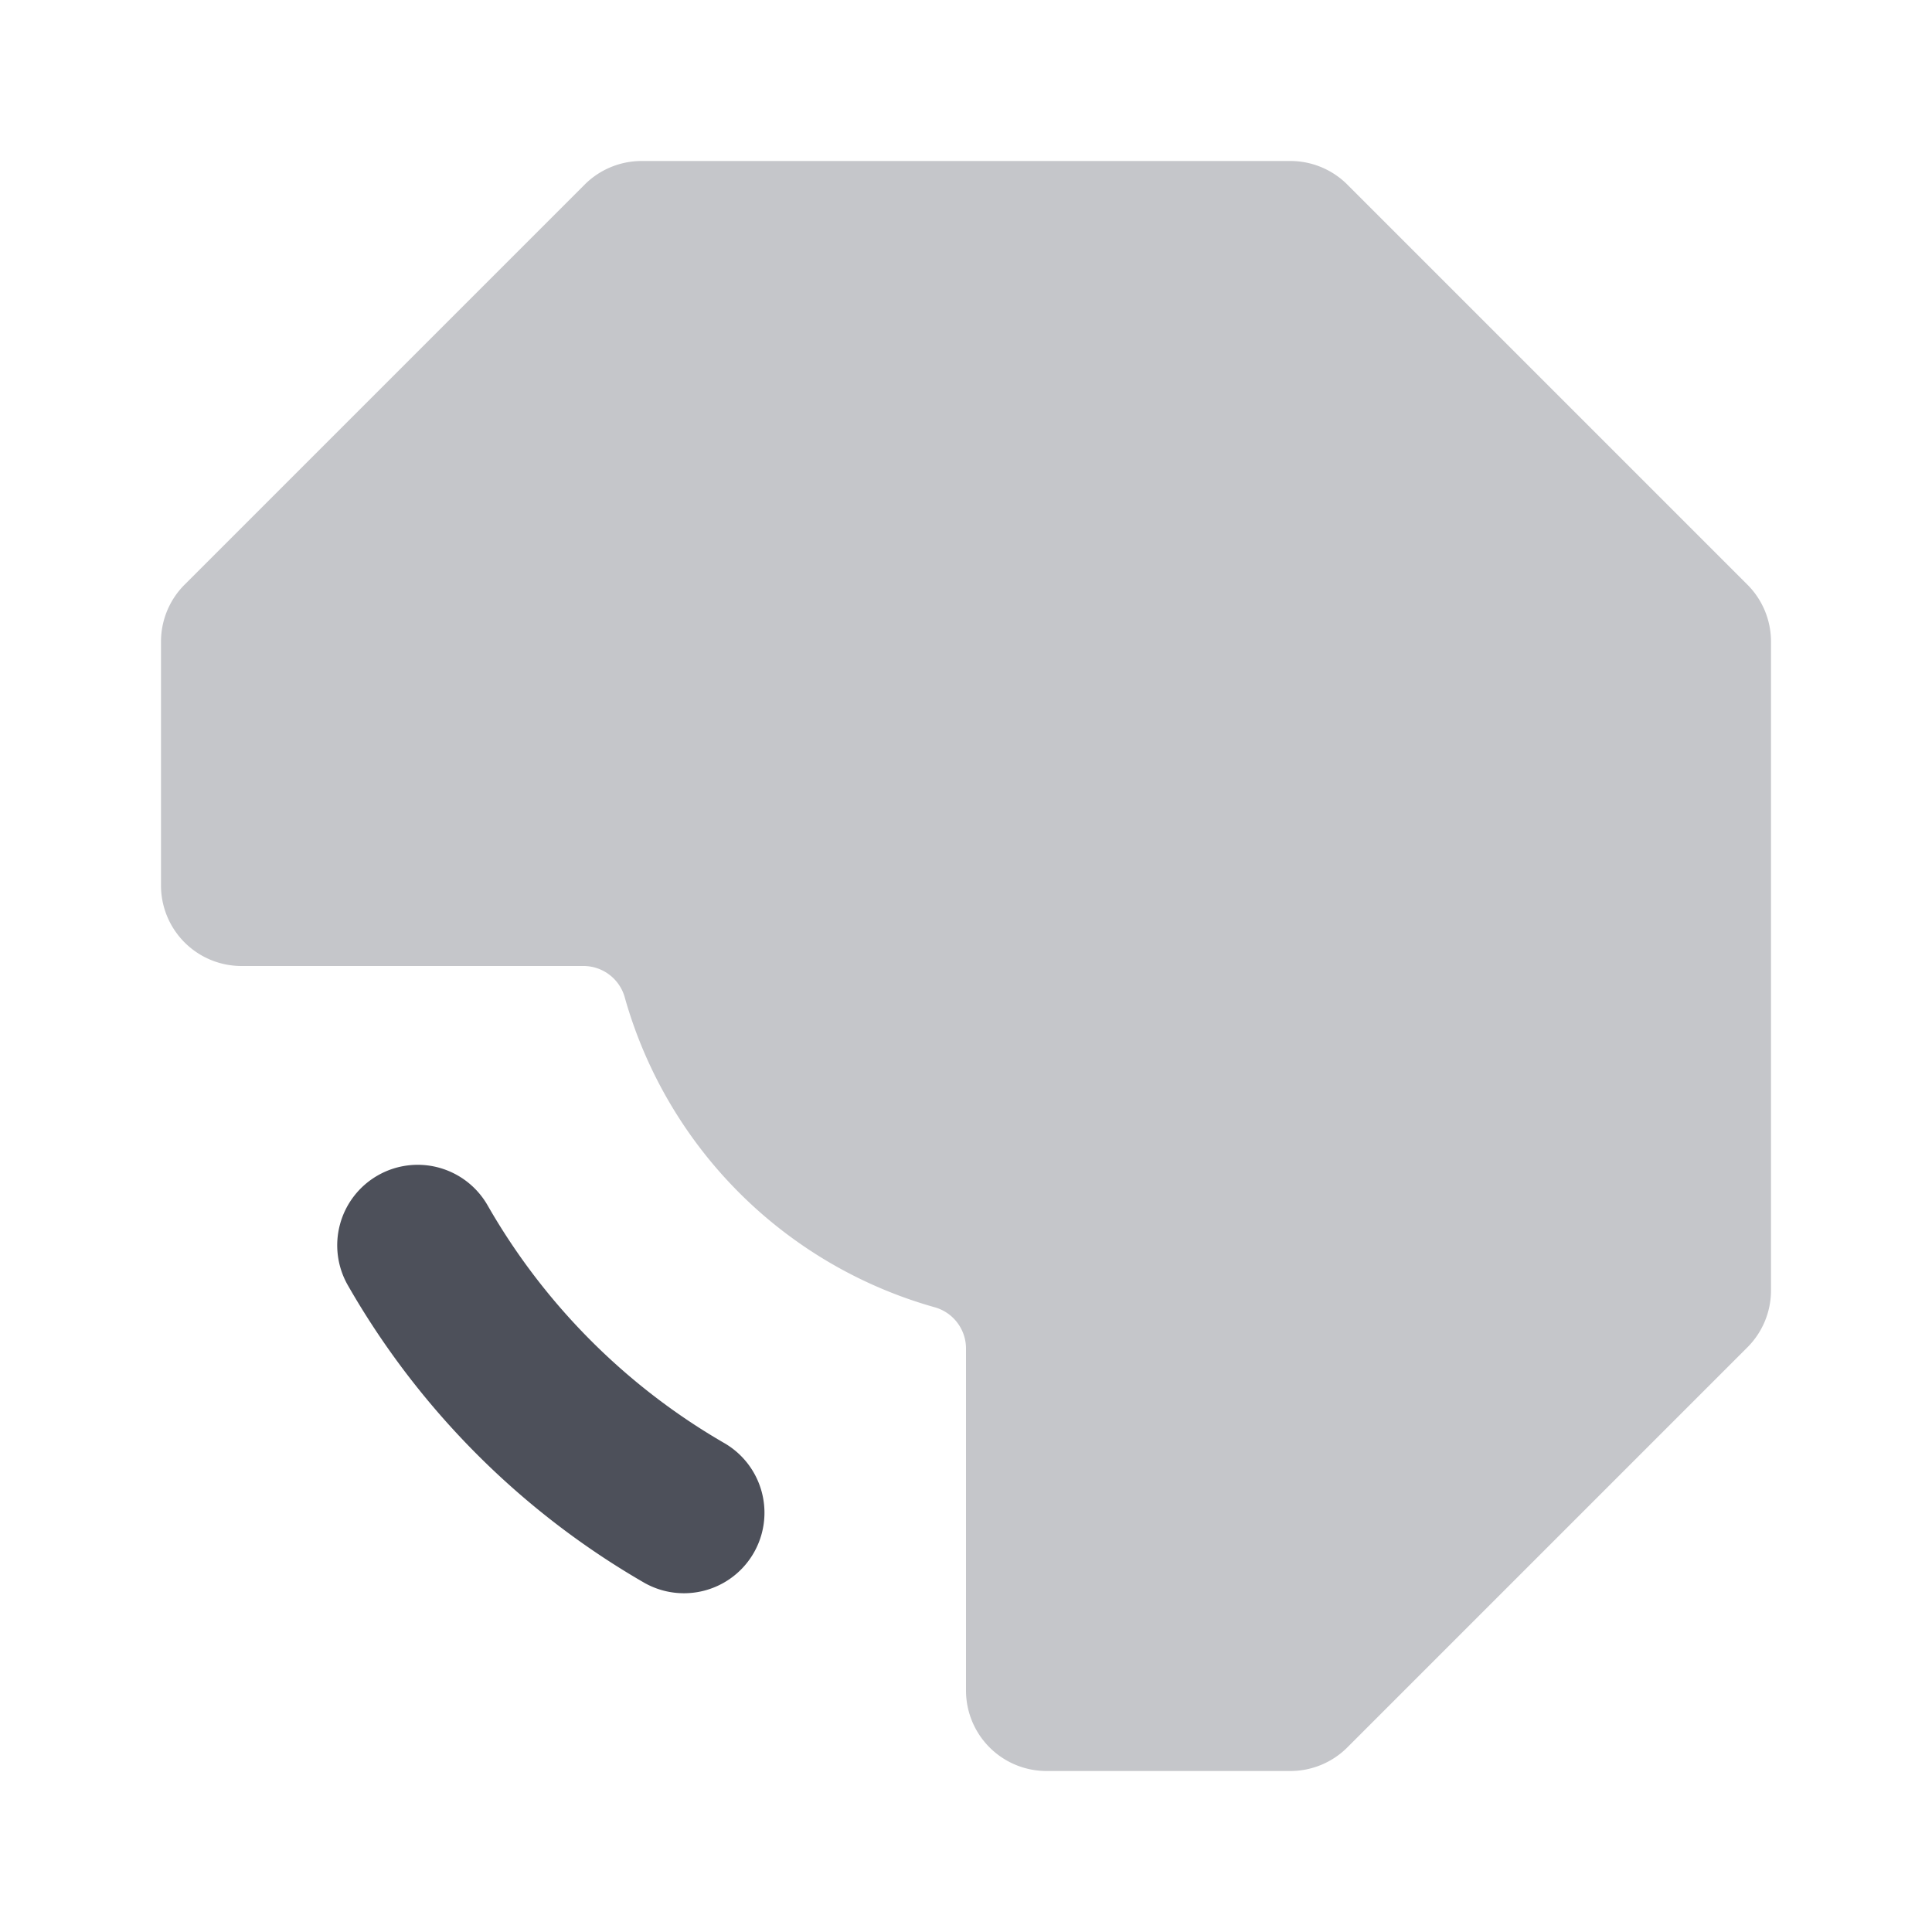 <svg xmlns="http://www.w3.org/2000/svg" width="24" height="24" fill="none" viewBox="0 0 24 24"><path fill="#4D505A" fill-rule="evenodd" d="M4.692 14.602a1 1 0 0 1 1.365.371 8 8 0 0 0 2.95 2.959 1 1 0 0 1-.998 1.733 10 10 0 0 1-3.688-3.699 1 1 0 0 1 .371-1.364Z" clip-rule="evenodd"/><path fill="#C5C6CA" d="m16.737 2.293 4.97 4.97A1 1 0 0 1 22 7.97v8.06a1 1 0 0 1-.293.707l-4.97 4.97a1 1 0 0 1-.707.293H13a1 1 0 0 1-1-1v-4.258a.533.533 0 0 0-.397-.505 5.567 5.567 0 0 1-3.84-3.84.533.533 0 0 0-.505-.397H3a1 1 0 0 1-1-1V7.97a1 1 0 0 1 .293-.707l4.97-4.97A1 1 0 0 1 7.97 2h8.06a1 1 0 0 1 .707.293Z"/></svg>
